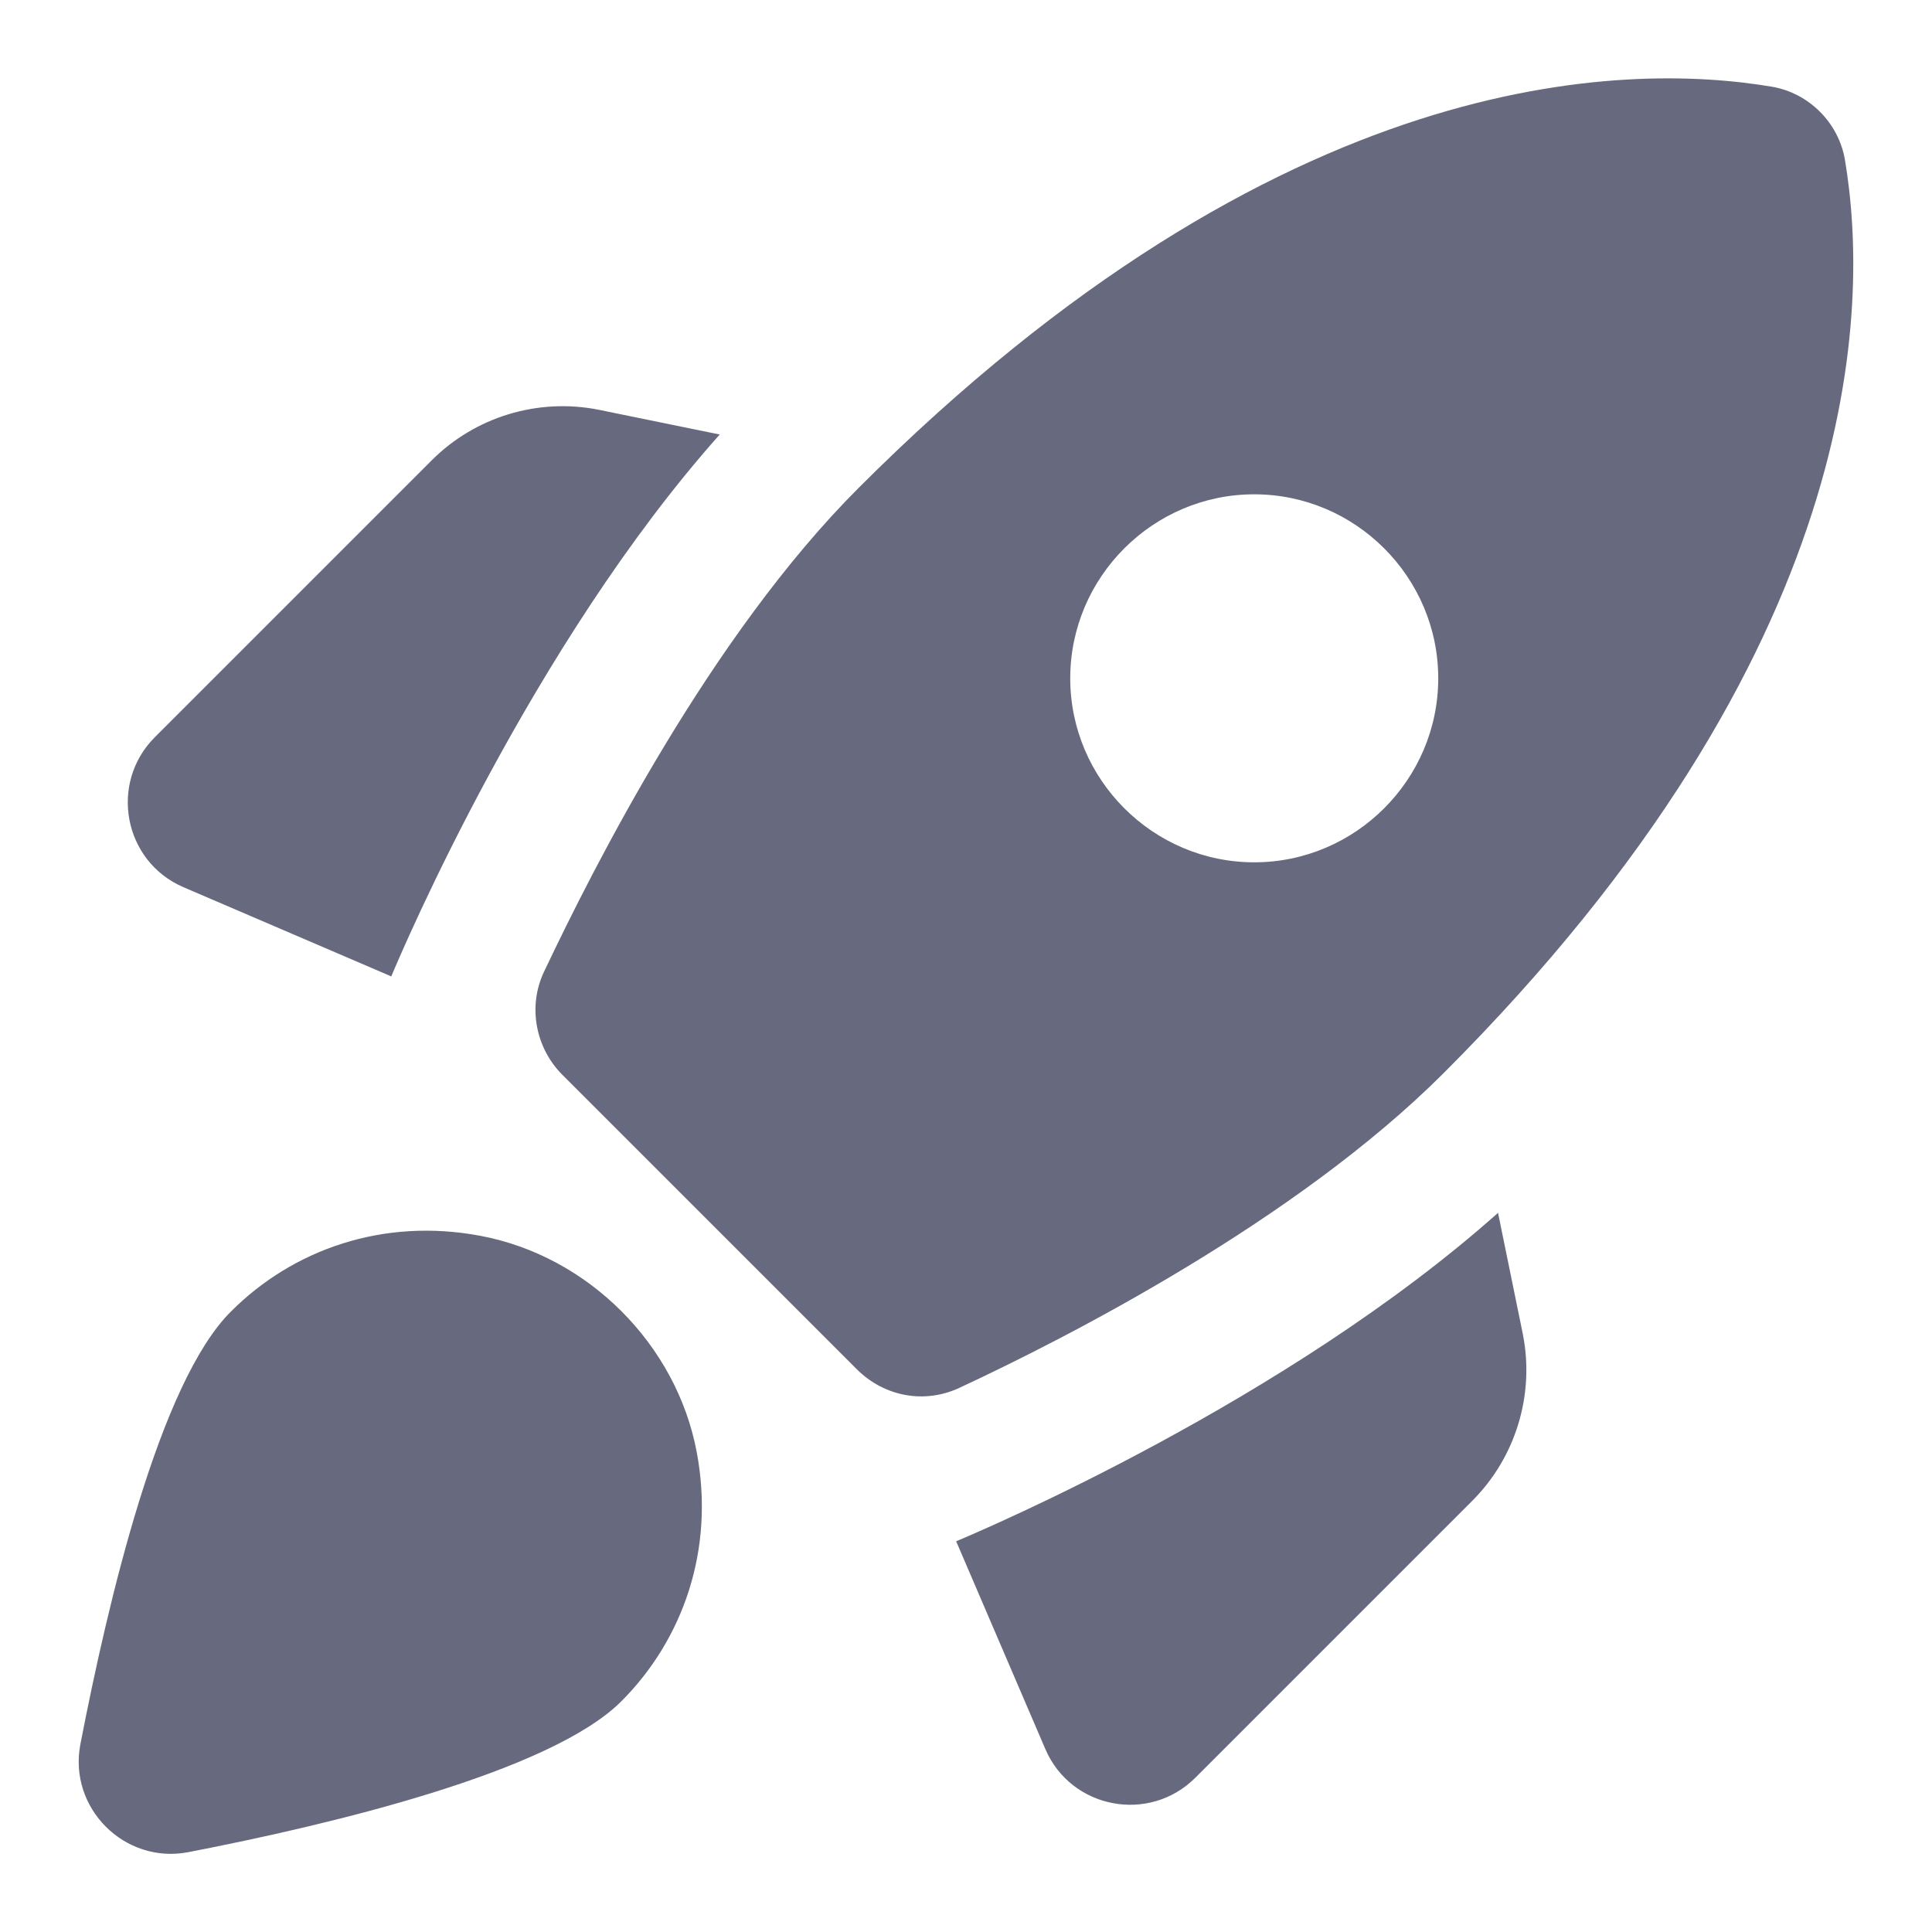 <svg width="21" height="21" viewBox="0 0 21 21" fill="none" xmlns="http://www.w3.org/2000/svg">
<path d="M7.823 4.723C5.783 7.013 4.383 10.303 4.253 10.613L1.993 9.643C1.343 9.363 1.183 8.513 1.683 8.013L4.693 5.003C5.163 4.533 5.843 4.323 6.503 4.453L7.823 4.723ZM9.313 14.883C9.613 15.183 10.053 15.263 10.433 15.083C11.593 14.543 14.083 13.273 15.693 11.663C20.283 7.073 20.323 3.333 20.053 1.733C19.983 1.333 19.663 1.013 19.263 0.943C17.663 0.673 13.923 0.713 9.333 5.303C7.723 6.913 6.463 9.403 5.913 10.563C5.733 10.943 5.823 11.393 6.113 11.683L9.313 14.883ZM16.283 13.183C13.993 15.223 10.703 16.623 10.393 16.753L11.363 19.013C11.643 19.663 12.493 19.823 12.993 19.323L16.003 16.313C16.473 15.843 16.683 15.163 16.553 14.503L16.283 13.183ZM7.573 15.783C7.773 16.843 7.423 17.823 6.753 18.493C5.983 19.263 3.593 19.833 2.043 20.133C1.353 20.263 0.743 19.653 0.873 18.963C1.173 17.413 1.733 15.023 2.513 14.253C3.183 13.583 4.163 13.233 5.223 13.433C6.393 13.653 7.353 14.613 7.573 15.783ZM11.633 7.373C11.633 6.273 12.533 5.373 13.633 5.373C14.733 5.373 15.633 6.273 15.633 7.373C15.633 8.473 14.733 9.373 13.633 9.373C12.533 9.373 11.633 8.473 11.633 7.373Z" fill="#676A7E"/>
</svg>
